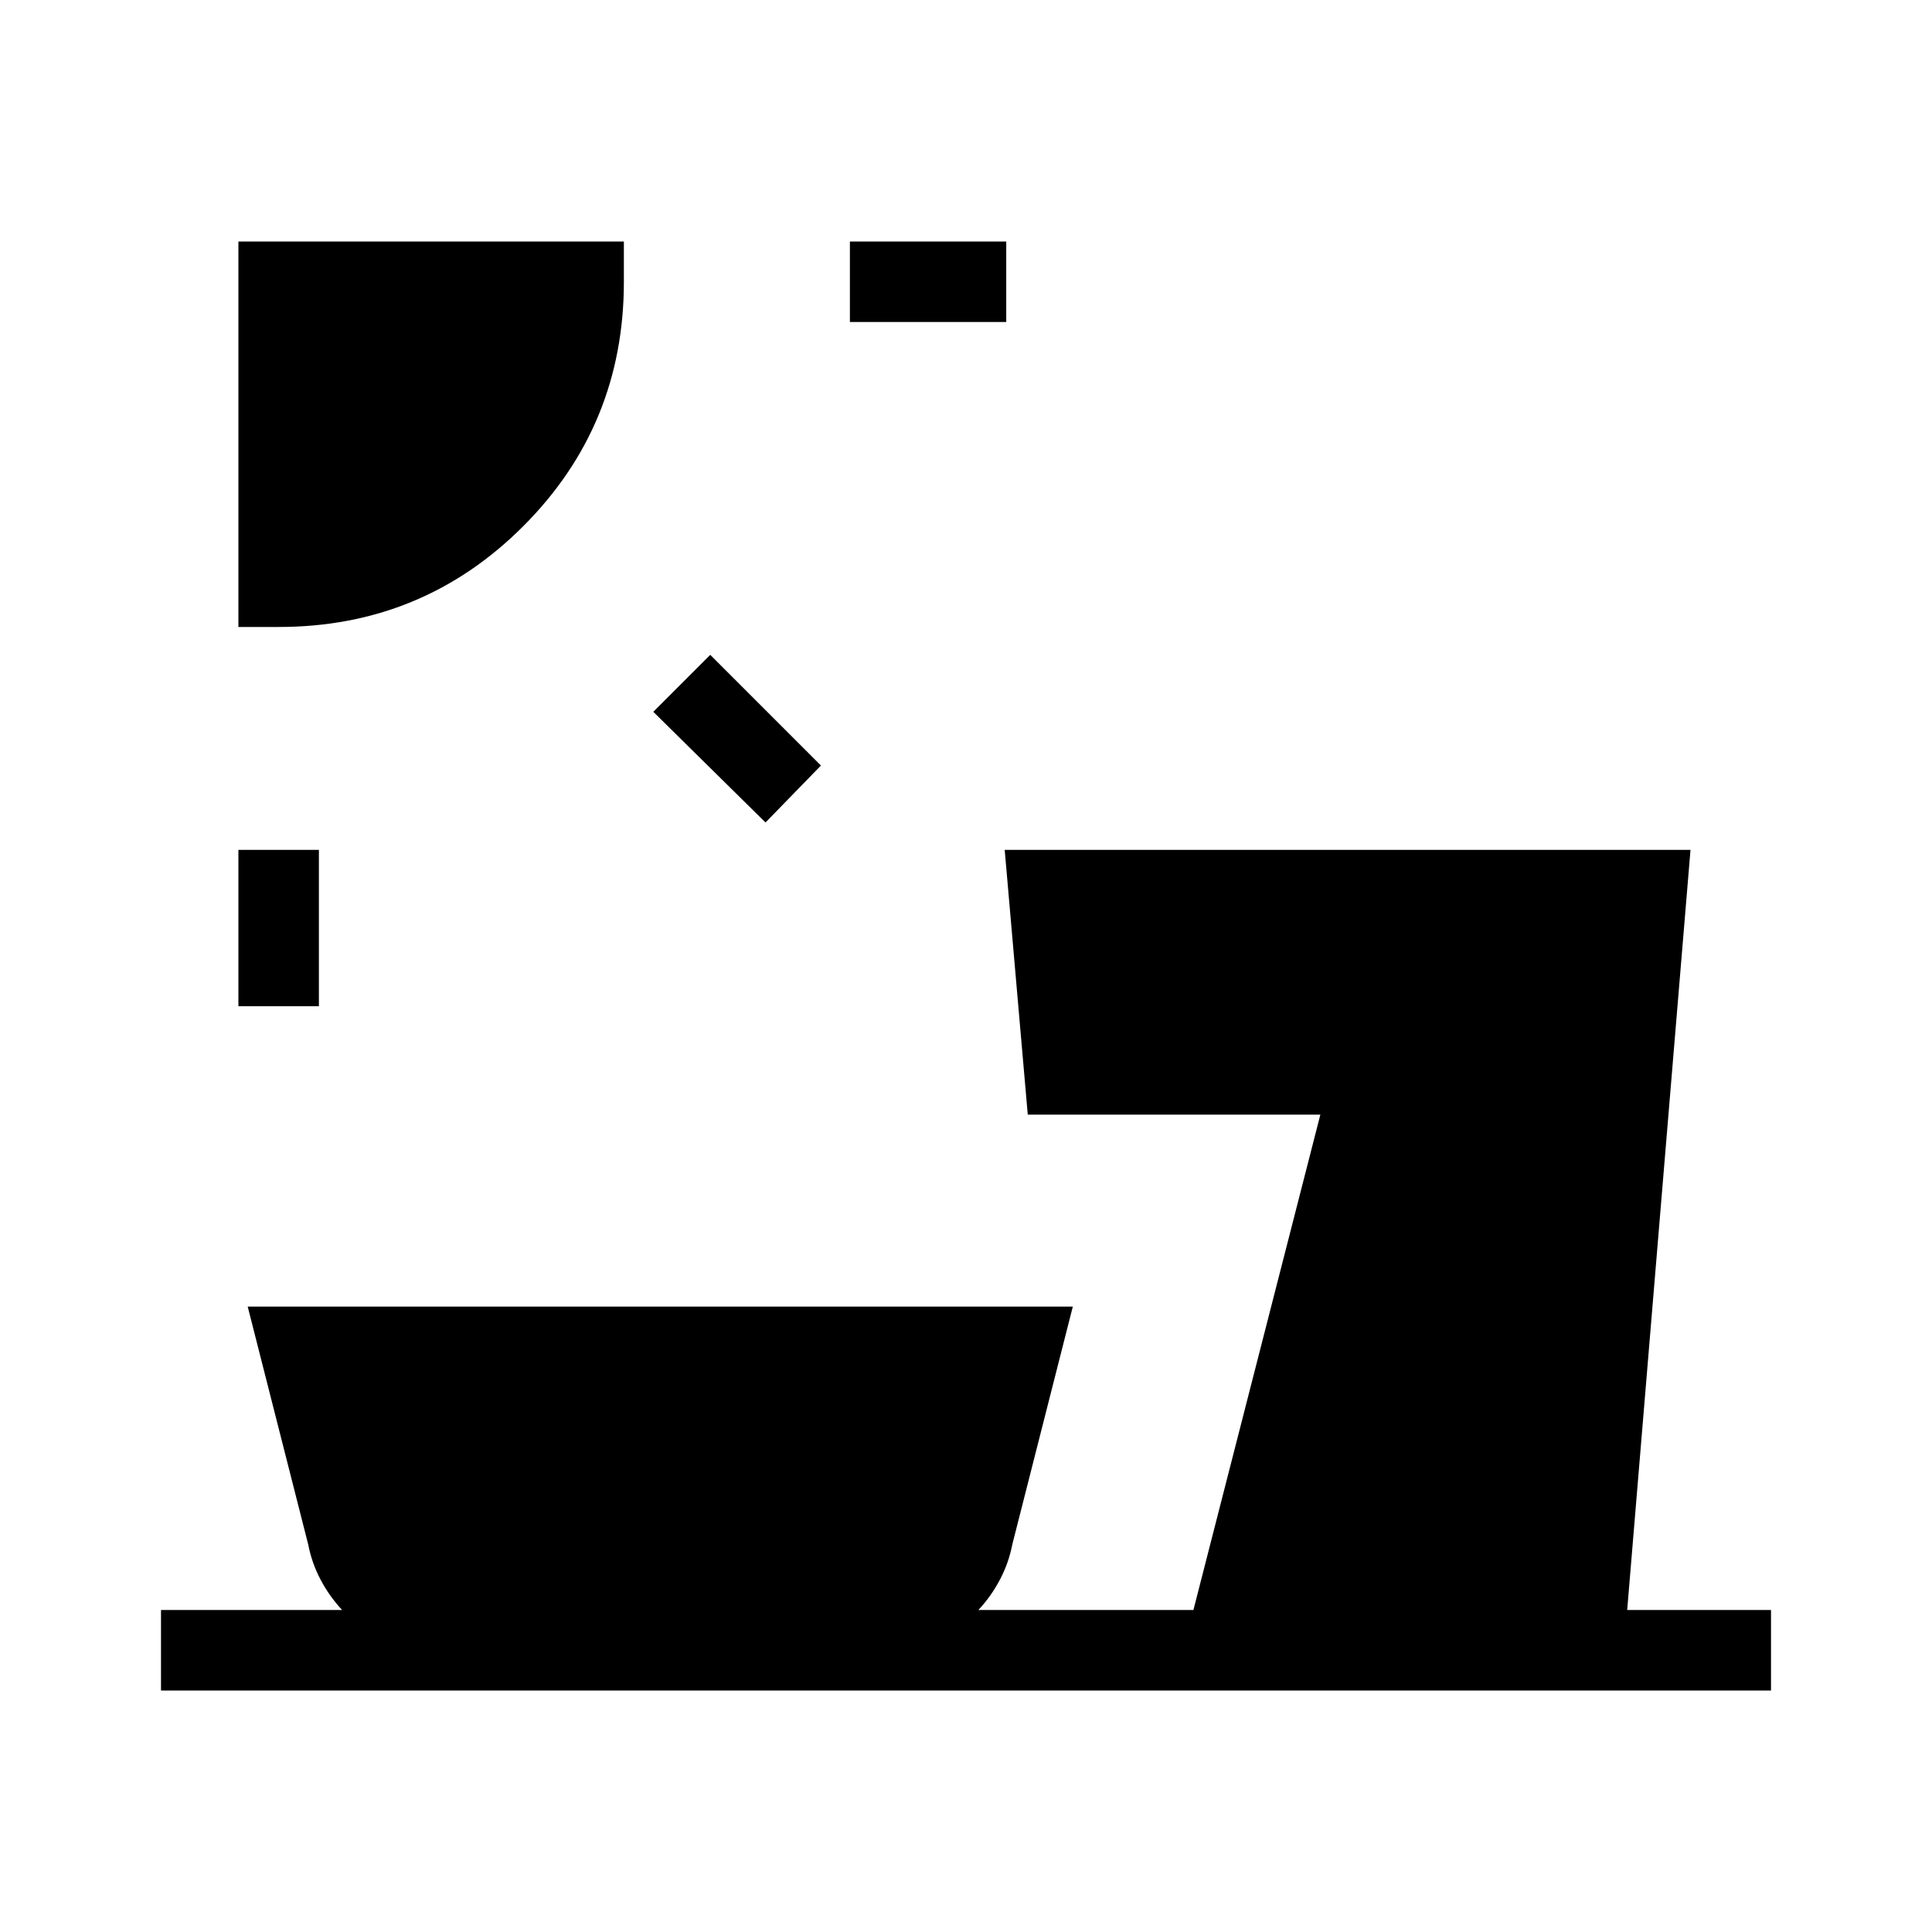 <svg xmlns="http://www.w3.org/2000/svg" height="24" viewBox="0 -960 960 960" width="24"><path d="M118.46-460v-77.69h40V-460h-40Zm261.92-91.31-55.76-55 28.3-28.31 55 55-27.54 28.31Zm-261.92-97.15V-840H310v20q0 71.46-50.04 121.5-50.04 50.04-121.5 50.04h-20ZM422.31-800v-40H500v40h-77.69ZM80-120v-40h90q-6.38-6.85-10.73-15.12-4.35-8.26-6.12-17.42l-30.07-118.23h410L503-192.54q-1.77 9.16-6.12 17.42-4.34 8.27-10.73 15.12H593l63.08-246.15H510.69l-11.46-131.54H840L808.54-160H880v40H80Z"/></svg>